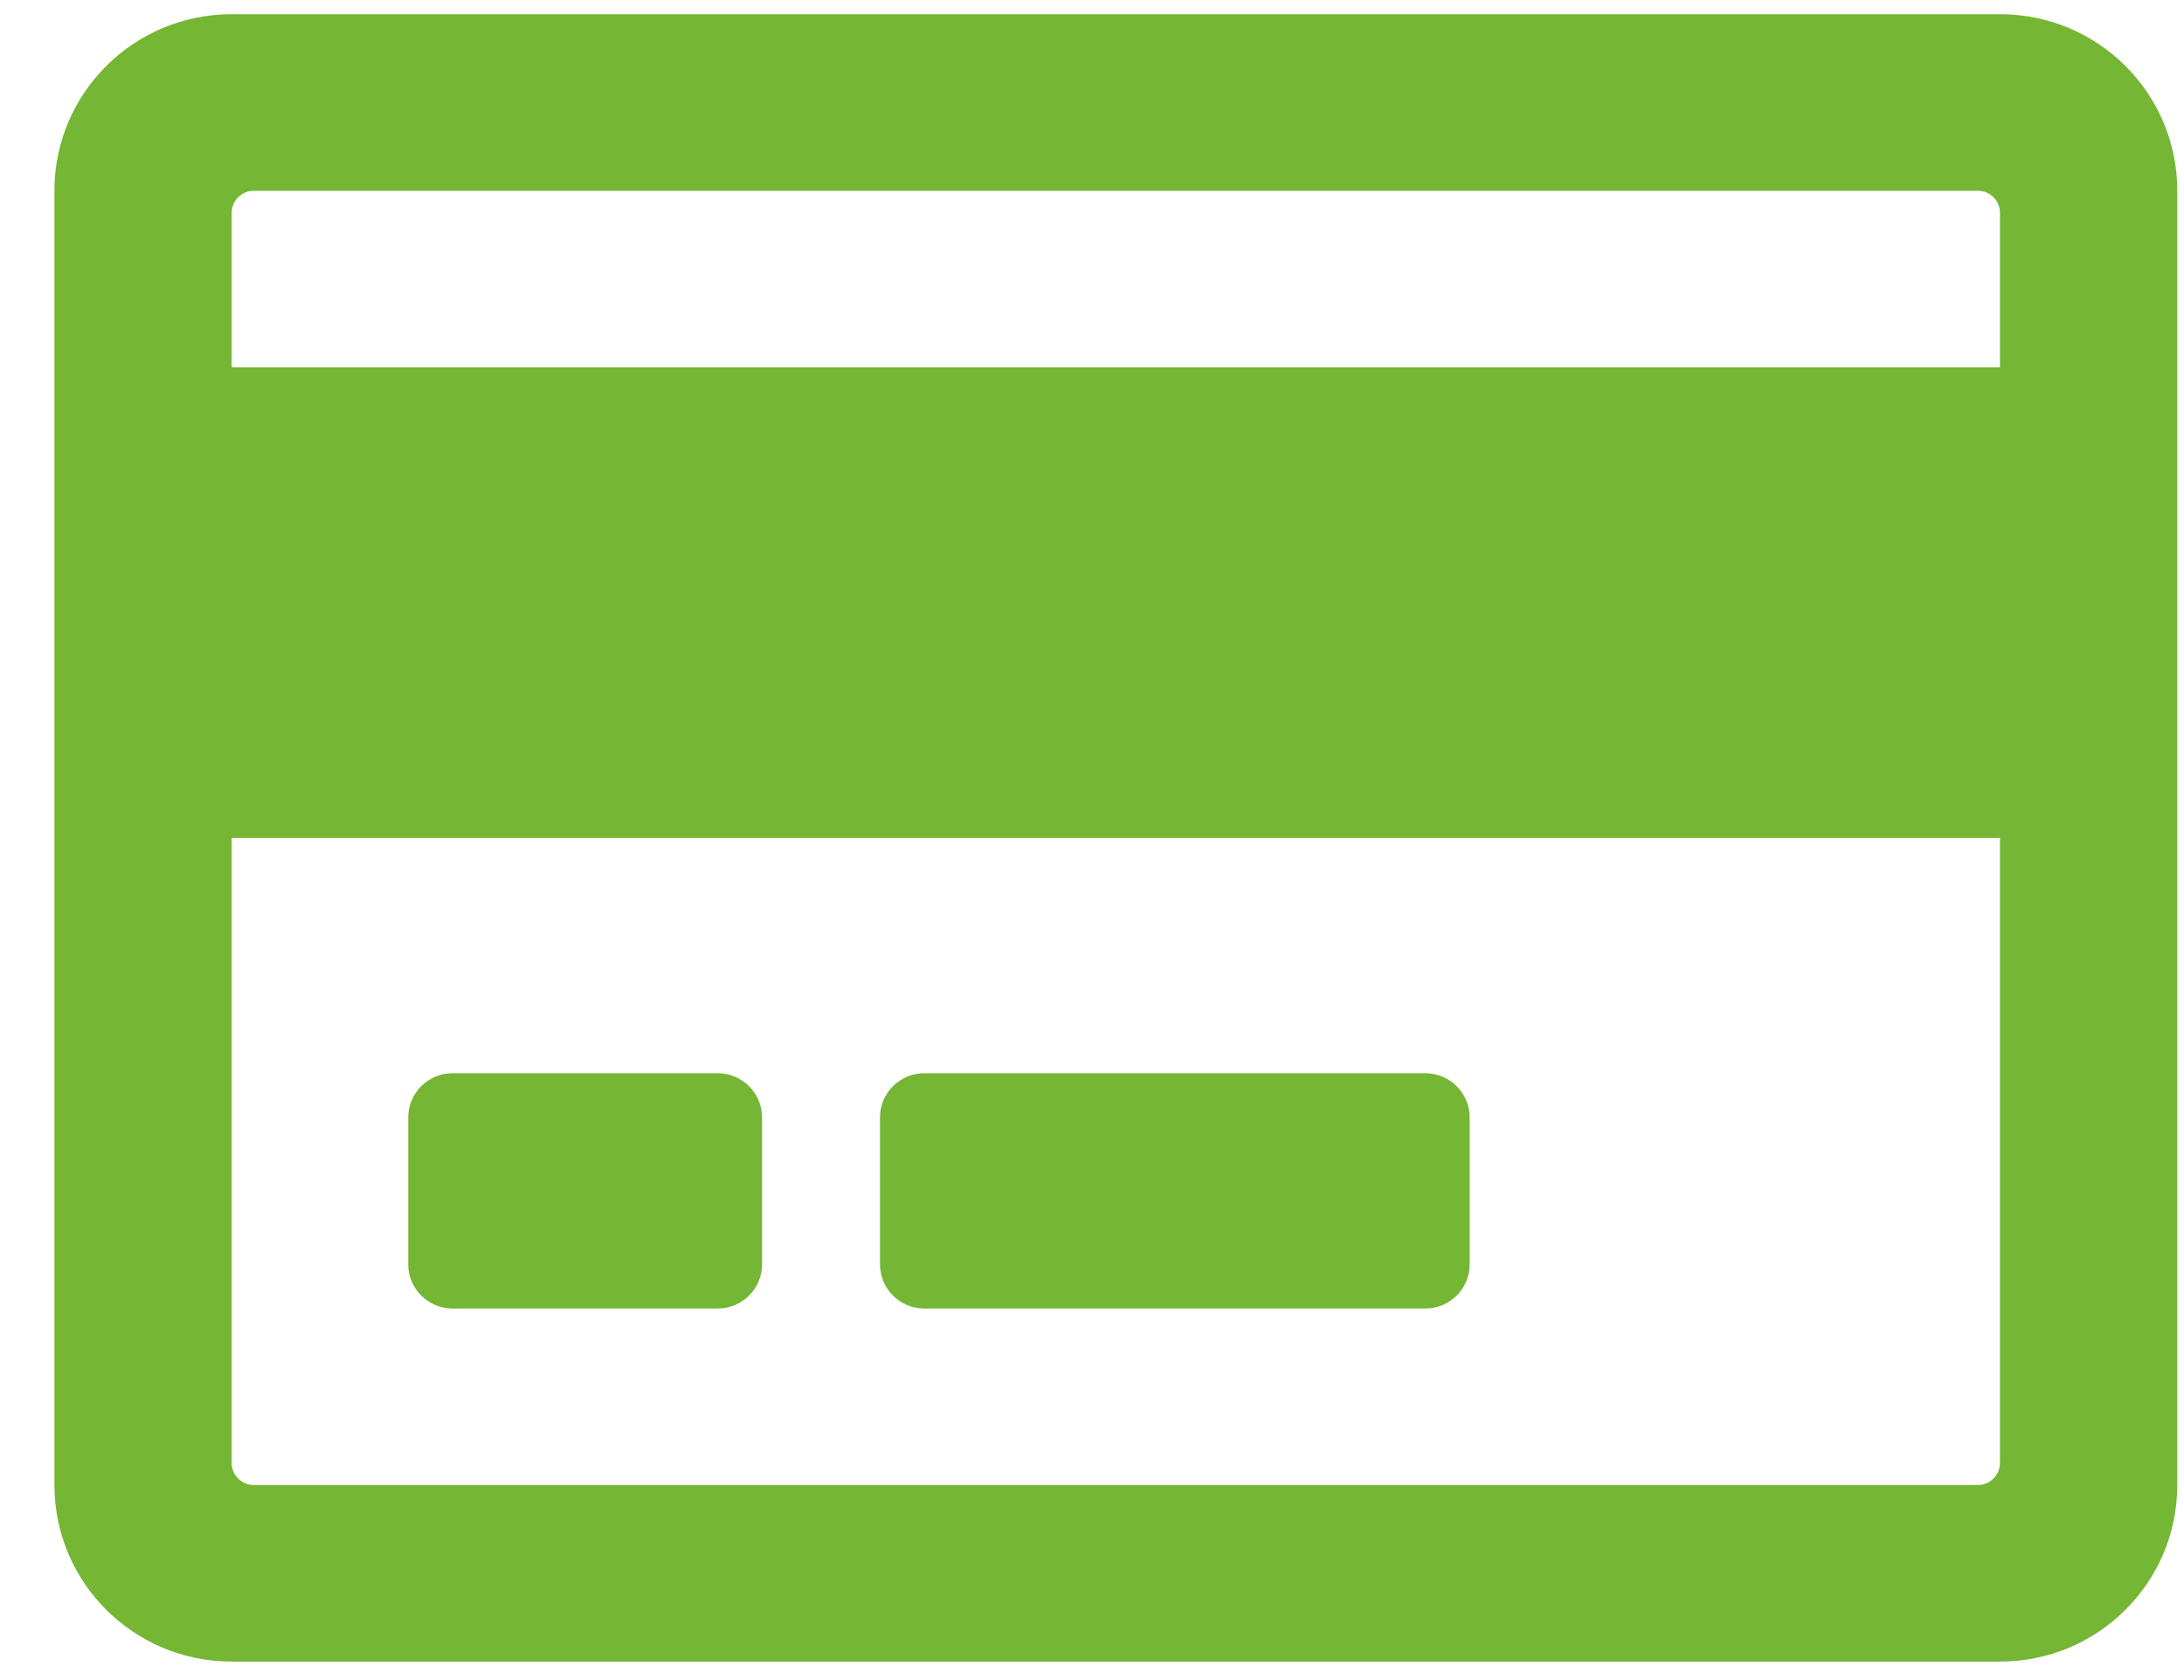 <svg width="26" height="20" viewBox="0 0 26 20" fill="none" xmlns="http://www.w3.org/2000/svg">
<path d="M23.809 0.169H2.758C1.591 0.169 0.648 1.111 0.648 2.271V17.678C0.648 18.838 1.591 19.78 2.758 19.78H23.809C24.977 19.78 25.92 18.838 25.92 17.678V2.271C25.92 1.111 24.977 0.169 23.809 0.169ZM3.022 2.271H23.546C23.691 2.271 23.809 2.389 23.809 2.533V4.372H2.758V2.533C2.758 2.389 2.877 2.271 3.022 2.271ZM23.546 17.678H3.022C2.877 17.678 2.758 17.56 2.758 17.416V9.975H23.809V17.416C23.809 17.56 23.691 17.678 23.546 17.678ZM9.072 13.301V15.052C9.072 15.341 8.835 15.577 8.545 15.577H5.386C5.097 15.577 4.86 15.341 4.86 15.052V13.301C4.86 13.012 5.097 12.776 5.386 12.776H8.545C8.835 12.776 9.072 13.012 9.072 13.301ZM17.496 13.301V15.052C17.496 15.341 17.259 15.577 16.969 15.577H11.002C10.713 15.577 10.476 15.341 10.476 15.052V13.301C10.476 13.012 10.713 12.776 11.002 12.776H16.969C17.259 12.776 17.496 13.012 17.496 13.301Z" fill="#75B634"/>
</svg>
